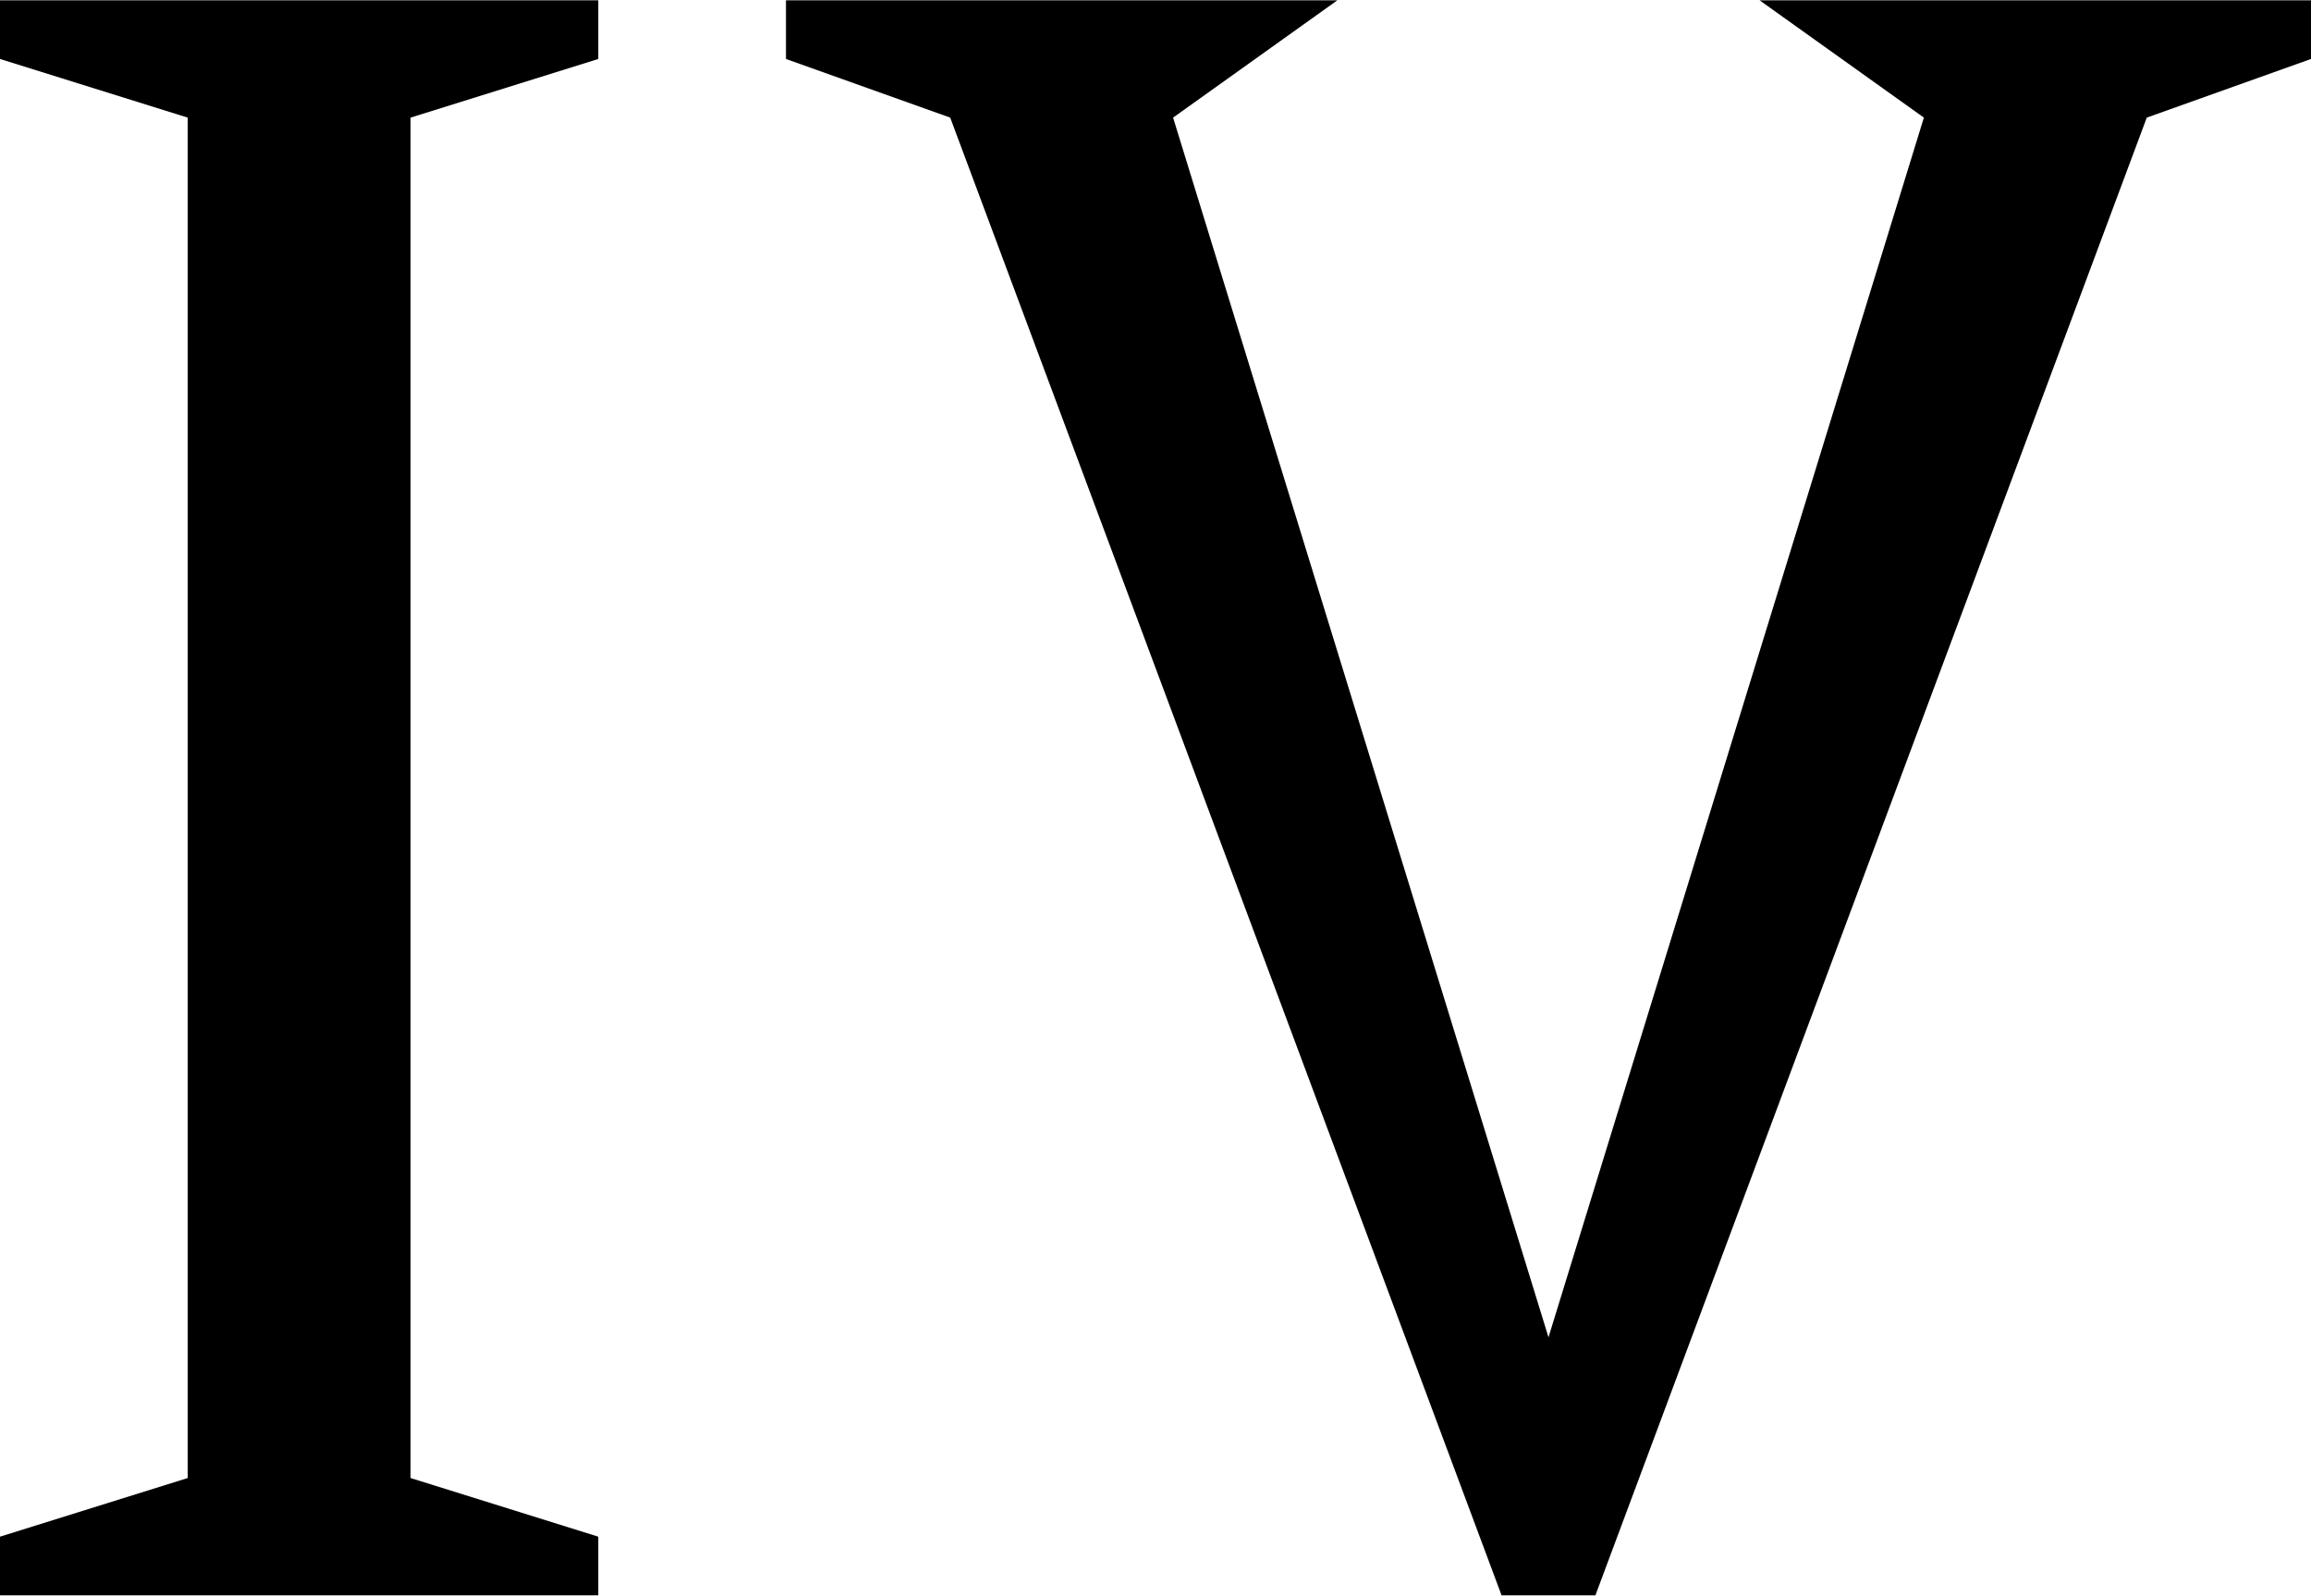<svg id="svg2" xmlns="http://www.w3.org/2000/svg" width="6.95mm" height="4.8mm" viewBox="0 0 19.7 13.6">
  <title>U+2163</title>
  <g id="layer1">
    <polygon points="18.3 1 19.7 0.5 19.7 0 15 0 16.4 1 13.2 11.4 10 1 11.4 0 6.7 0 6.7 0.5 8.1 1 12.8 13.6 13.6 13.6 18.3 1"/>
    <polygon points="5.1 13.1 3.5 12.6 3.5 1 5.1 0.5 5.1 0 0 0 0 0.5 1.6 1 1.6 12.6 0 13.1 0 13.6 5.1 13.6 5.1 13.1"/>
  </g>
</svg>
